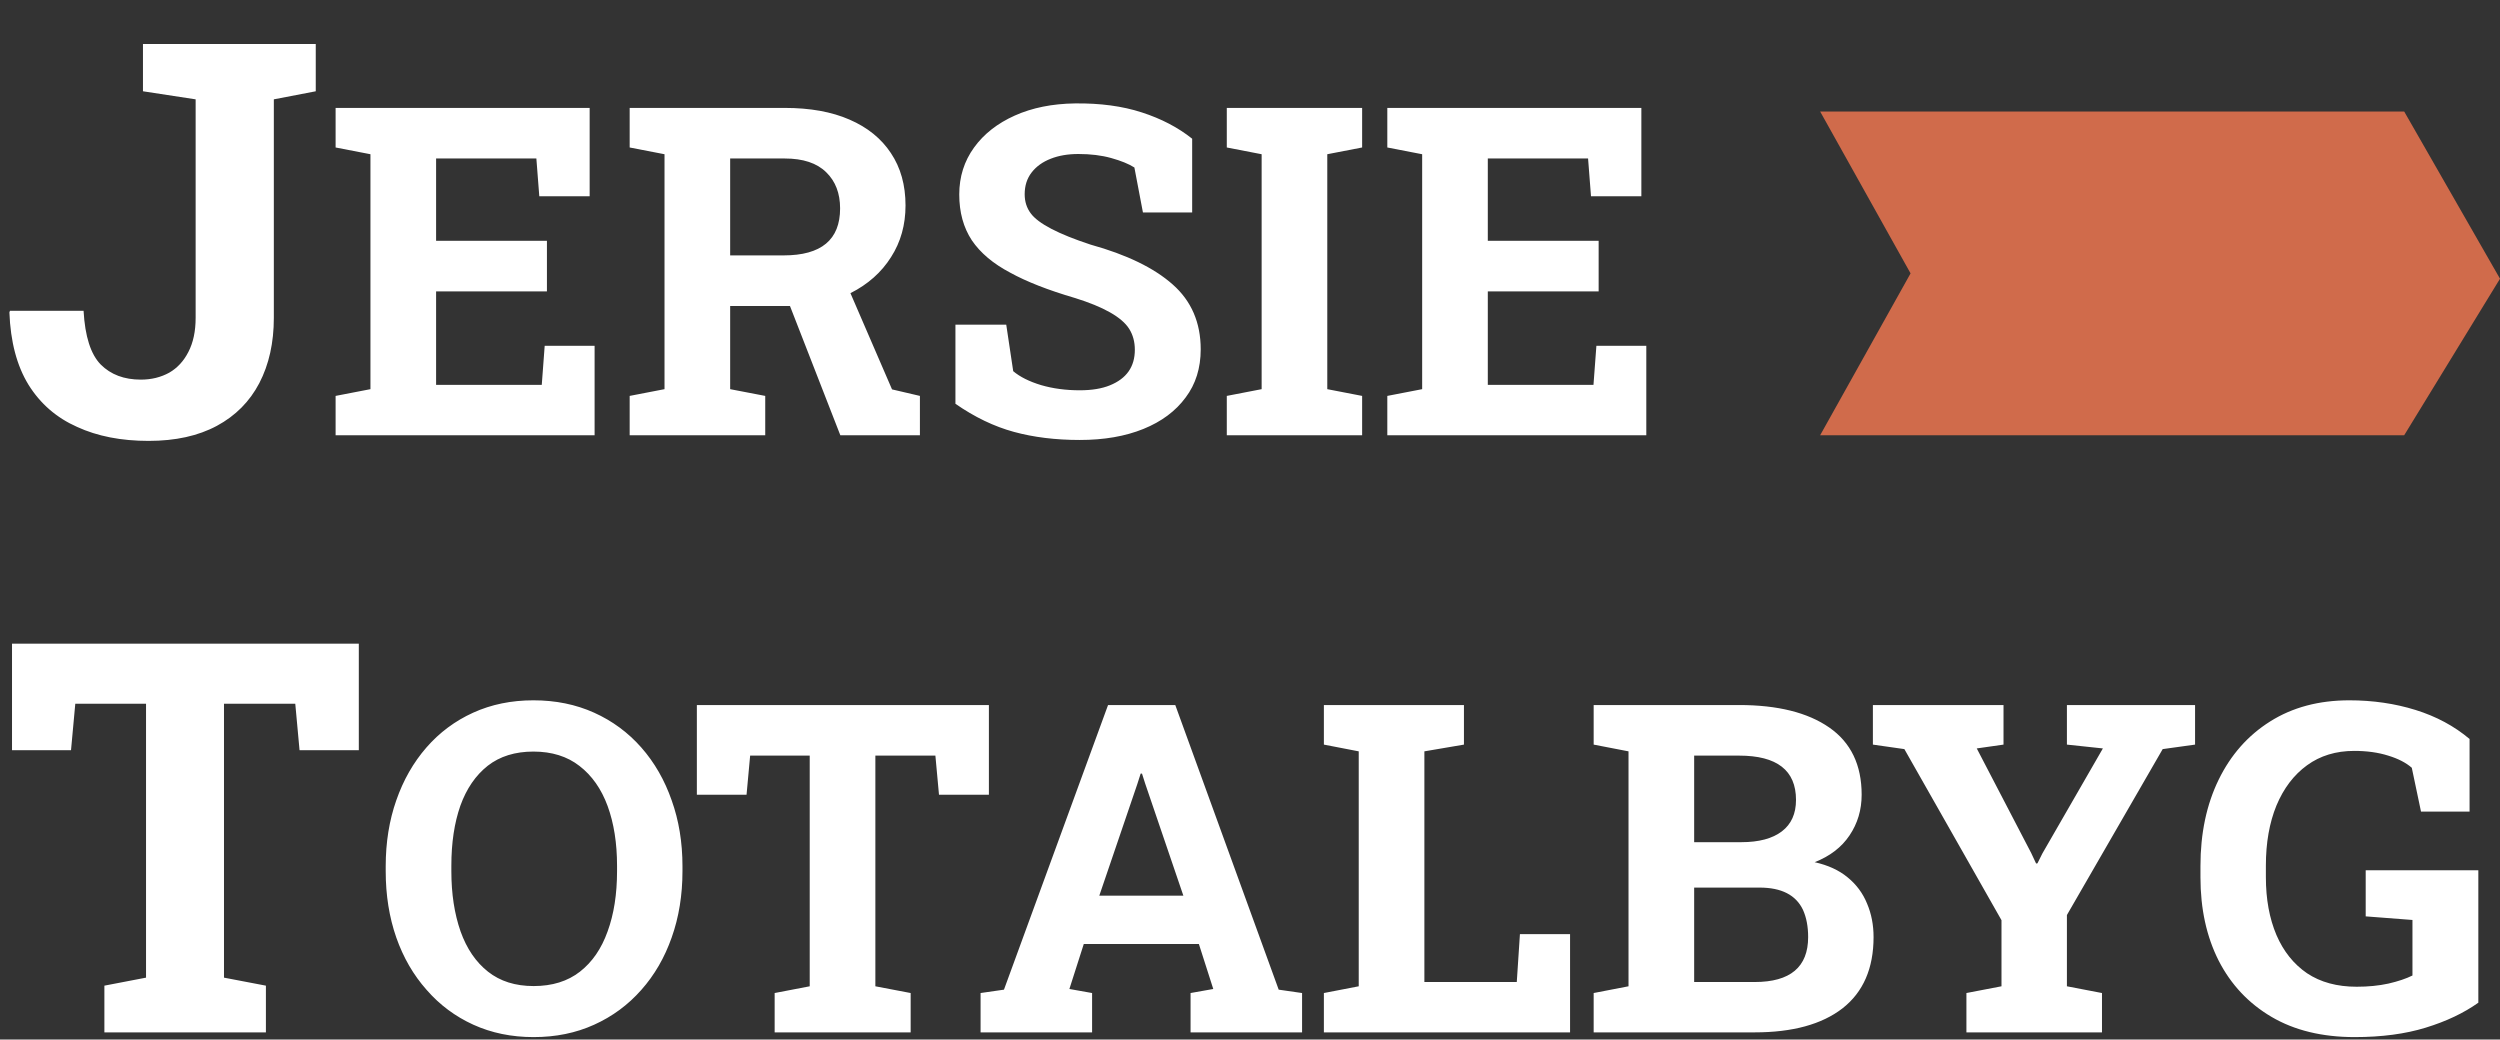 <svg width="695" height="289" viewBox="0 0 695 289" fill="none" xmlns="http://www.w3.org/2000/svg">
<rect x="0" y="0" width="695" height="289" fill="#333333" stroke="none"/>
<path d="M506 31H668.363L695 77.484L668.363 121H506L531.138 76L506 31Z" fill="#D06B4B"/>
<path d="M41.313 122.569C33.693 122.569 27.069 121.274 21.441 118.684C15.713 116.144 11.206 112.234 7.919 106.955C4.682 101.676 2.914 94.977 2.615 86.859L2.764 86.411H23.234C23.632 93.533 25.226 98.513 28.015 101.352C30.804 104.141 34.515 105.536 39.147 105.536C42.085 105.536 44.725 104.888 47.065 103.593C49.307 102.298 51.075 100.381 52.37 97.841C53.714 95.251 54.387 92.088 54.387 88.353V27.616L39.744 25.375V12.227H87.781V25.375L76.126 27.616V88.353C76.126 95.276 74.782 101.327 72.092 106.507C69.403 111.637 65.468 115.596 60.289 118.385C55.109 121.174 48.784 122.569 41.313 122.569ZM165.298 96.125V121H93.298V110.062L102.985 108.188V42.875L93.298 41V30H163.923V54.562H149.923L149.11 44.062H121.235V66.938H152.048V81H121.235V107H150.61L151.423 96.125H165.298ZM236.423 81.5L247.985 108.25L255.735 110.062V121H233.61L219.61 85.062H202.985V108.188L212.735 110.062V121H175.048V110.062L184.735 108.188V42.875L175.048 41V30H218.173C225.215 30 231.215 31.083 236.173 33.25C241.173 35.417 245.006 38.521 247.673 42.562C250.381 46.604 251.735 51.458 251.735 57.125C251.735 62.5 250.402 67.271 247.735 71.438C245.069 75.688 241.298 79.042 236.423 81.5ZM202.985 44.062V71H217.86C228.319 71 233.548 66.646 233.548 57.938C233.548 53.729 232.256 50.375 229.673 47.875C227.09 45.333 223.256 44.062 218.173 44.062H202.985ZM300.173 122.312C293.465 122.312 287.36 121.562 281.86 120.062C276.36 118.562 270.944 115.958 265.61 112.25V90.25H279.735L281.673 103.188C283.548 104.771 286.131 106.062 289.423 107.062C292.715 108.021 296.298 108.5 300.173 108.5C303.506 108.5 306.298 108.042 308.548 107.125C313.173 105.25 315.485 101.958 315.485 97.25C315.485 95.042 314.965 93.104 313.923 91.438C311.881 88.188 306.819 85.312 298.735 82.812C291.36 80.646 285.402 78.312 280.86 75.812C276.11 73.312 272.548 70.312 270.173 66.812C267.84 63.271 266.673 59.021 266.673 54.062C266.673 49.146 268.048 44.792 270.798 41C273.506 37.25 277.277 34.292 282.11 32.125C286.944 29.958 292.527 28.833 298.86 28.75C305.86 28.667 312.048 29.5 317.423 31.25C322.84 33 327.506 35.438 331.423 38.562V59.062H317.735L315.36 46.562C313.777 45.562 311.631 44.688 308.923 43.938C306.256 43.188 303.215 42.812 299.798 42.812C296.881 42.812 294.319 43.25 292.11 44.125C289.86 45 288.09 46.271 286.798 47.938C285.506 49.604 284.86 51.625 284.86 54C284.86 56.042 285.423 57.812 286.548 59.312C288.631 62.146 294.173 65.042 303.173 68C313.215 70.792 320.819 74.479 325.985 79.062C331.194 83.646 333.798 89.667 333.798 97.125C333.798 102.333 332.402 106.792 329.61 110.5C326.819 114.292 322.902 117.208 317.86 119.25C312.819 121.292 306.923 122.312 300.173 122.312ZM378.673 110.062V121H341.048V110.062L350.735 108.188V42.875L341.048 41V30H378.673V41L368.985 42.875V108.188L378.673 110.062ZM457.673 96.125V121H385.673V110.062L395.36 108.188V42.875L385.673 41V30H456.298V54.562H442.298L441.485 44.062H413.61V66.938H444.423V81H413.61V107H442.985L443.798 96.125H457.673ZM73.922 274.012V287H29.02V274.012L40.598 271.785V195.637H20.93L19.742 208.551H3.34V178.938H99.75V208.551H83.273L82.086 195.637H62.27V271.785L73.922 274.012ZM148.352 288.312C142.227 288.312 136.643 287.167 131.602 284.875C126.56 282.583 122.227 279.354 118.602 275.188C114.935 271.062 112.122 266.208 110.164 260.625C108.206 255 107.227 248.854 107.227 242.188V240.812C107.227 234.188 108.206 228.083 110.164 222.5C112.122 216.875 114.914 211.979 118.539 207.812C122.164 203.646 126.497 200.417 131.539 198.125C136.581 195.833 142.164 194.688 148.289 194.688C154.456 194.688 160.081 195.833 165.164 198.125C170.247 200.417 174.622 203.646 178.289 207.812C181.956 211.979 184.768 216.875 186.727 222.5C188.727 228.083 189.727 234.188 189.727 240.812V242.188C189.727 248.854 188.727 255 186.727 260.625C184.768 266.208 181.956 271.062 178.289 275.188C174.622 279.354 170.247 282.583 165.164 284.875C160.122 287.167 154.518 288.312 148.352 288.312ZM148.352 274.125C153.518 274.125 157.81 272.792 161.227 270.125C164.643 267.458 167.206 263.729 168.914 258.938C170.664 254.146 171.539 248.562 171.539 242.188V240.688C171.539 234.396 170.664 228.854 168.914 224.062C167.164 219.312 164.56 215.604 161.102 212.938C157.685 210.271 153.414 208.938 148.289 208.938C143.206 208.938 138.977 210.25 135.602 212.875C132.227 215.542 129.685 219.25 127.977 224C126.31 228.75 125.477 234.312 125.477 240.688V242.188C125.477 248.479 126.331 254.062 128.039 258.938C129.747 263.729 132.289 267.458 135.664 270.125C139.039 272.792 143.268 274.125 148.352 274.125ZM253.164 276.062V287H215.352V276.062L225.102 274.188V210.062H208.539L207.539 220.938H193.727V196H274.914V220.938H261.039L260.039 210.062H243.352V274.188L253.164 276.062ZM303.602 276.062V287H272.602V276.062L279.102 275.125L308.039 196H326.727L355.477 275.125L361.977 276.062V287H330.977V276.062L337.289 274.938L333.289 262.438H301.289L297.289 274.938L303.602 276.062ZM317.102 215.062L316.164 218L305.602 249H328.977L318.352 217.812L317.477 215.062H317.102ZM436.477 259.688V287H368.039V276.062L377.727 274.188V208.875L368.039 207V196H406.977V207L395.977 208.875V273H421.664L422.539 259.688H436.477ZM487.789 287H443.039V276.062L452.727 274.188V208.875L443.039 207V196H483.477C494.185 196 502.539 198.083 508.539 202.25C514.539 206.417 517.539 212.646 517.539 220.938C517.539 225.146 516.414 228.917 514.164 232.25C511.956 235.542 508.727 238.021 504.477 239.688C508.185 240.521 511.227 241.917 513.602 243.875C516.06 245.875 517.872 248.312 519.039 251.188C520.247 254.021 520.852 257.125 520.852 260.5C520.852 269.208 517.977 275.812 512.227 280.312C506.477 284.771 498.331 287 487.789 287ZM483.477 210.062H470.977V234.125H484.102C488.977 234.125 492.727 233.125 495.352 231.125C497.977 229.125 499.289 226.208 499.289 222.375C499.289 214.167 494.018 210.062 483.477 210.062ZM489.164 246.75H470.977V273H487.789C497.706 273 502.664 268.833 502.664 260.5C502.664 257.583 502.185 255.062 501.227 252.938C499.268 248.812 495.247 246.75 489.164 246.75ZM584.352 276.062V287H546.664V276.062L556.414 274.188V255.812L529.414 208.25L520.664 207V196H556.977V207L549.539 208.062L564.664 237.125L566.039 240.062L566.414 240L567.789 237.25L584.602 208.062L574.602 207V196H610.227V207L601.227 208.25L574.602 254.375V274.188L584.352 276.062ZM654.602 288.312C645.56 288.312 637.852 286.438 631.477 282.688C625.102 278.938 620.206 273.729 616.789 267.062C613.414 260.396 611.727 252.667 611.727 243.875V240.75C611.727 231.667 613.414 223.667 616.789 216.75C620.164 209.833 624.935 204.438 631.102 200.562C637.31 196.646 644.643 194.688 653.102 194.688C659.643 194.688 665.789 195.583 671.539 197.375C677.289 199.167 682.289 201.854 686.539 205.438V225.625H673.039L670.477 213.438C668.852 212.021 666.664 210.896 663.914 210.062C661.164 209.188 658.018 208.75 654.477 208.75C649.393 208.75 645.018 210.083 641.352 212.75C637.685 215.417 634.852 219.146 632.852 223.938C630.893 228.729 629.914 234.292 629.914 240.625V243.875C629.914 249.958 630.893 255.312 632.852 259.938C634.81 264.479 637.643 268.021 641.352 270.562C645.102 273.062 649.706 274.312 655.164 274.312C658.372 274.312 661.31 274.021 663.977 273.438C666.685 272.812 668.914 272.062 670.664 271.188V255.75L657.664 254.75V241.938H688.977V278.75C684.935 281.625 680.06 283.938 674.352 285.688C668.685 287.438 662.102 288.312 654.602 288.312Z" fill="white"/>
</svg>

